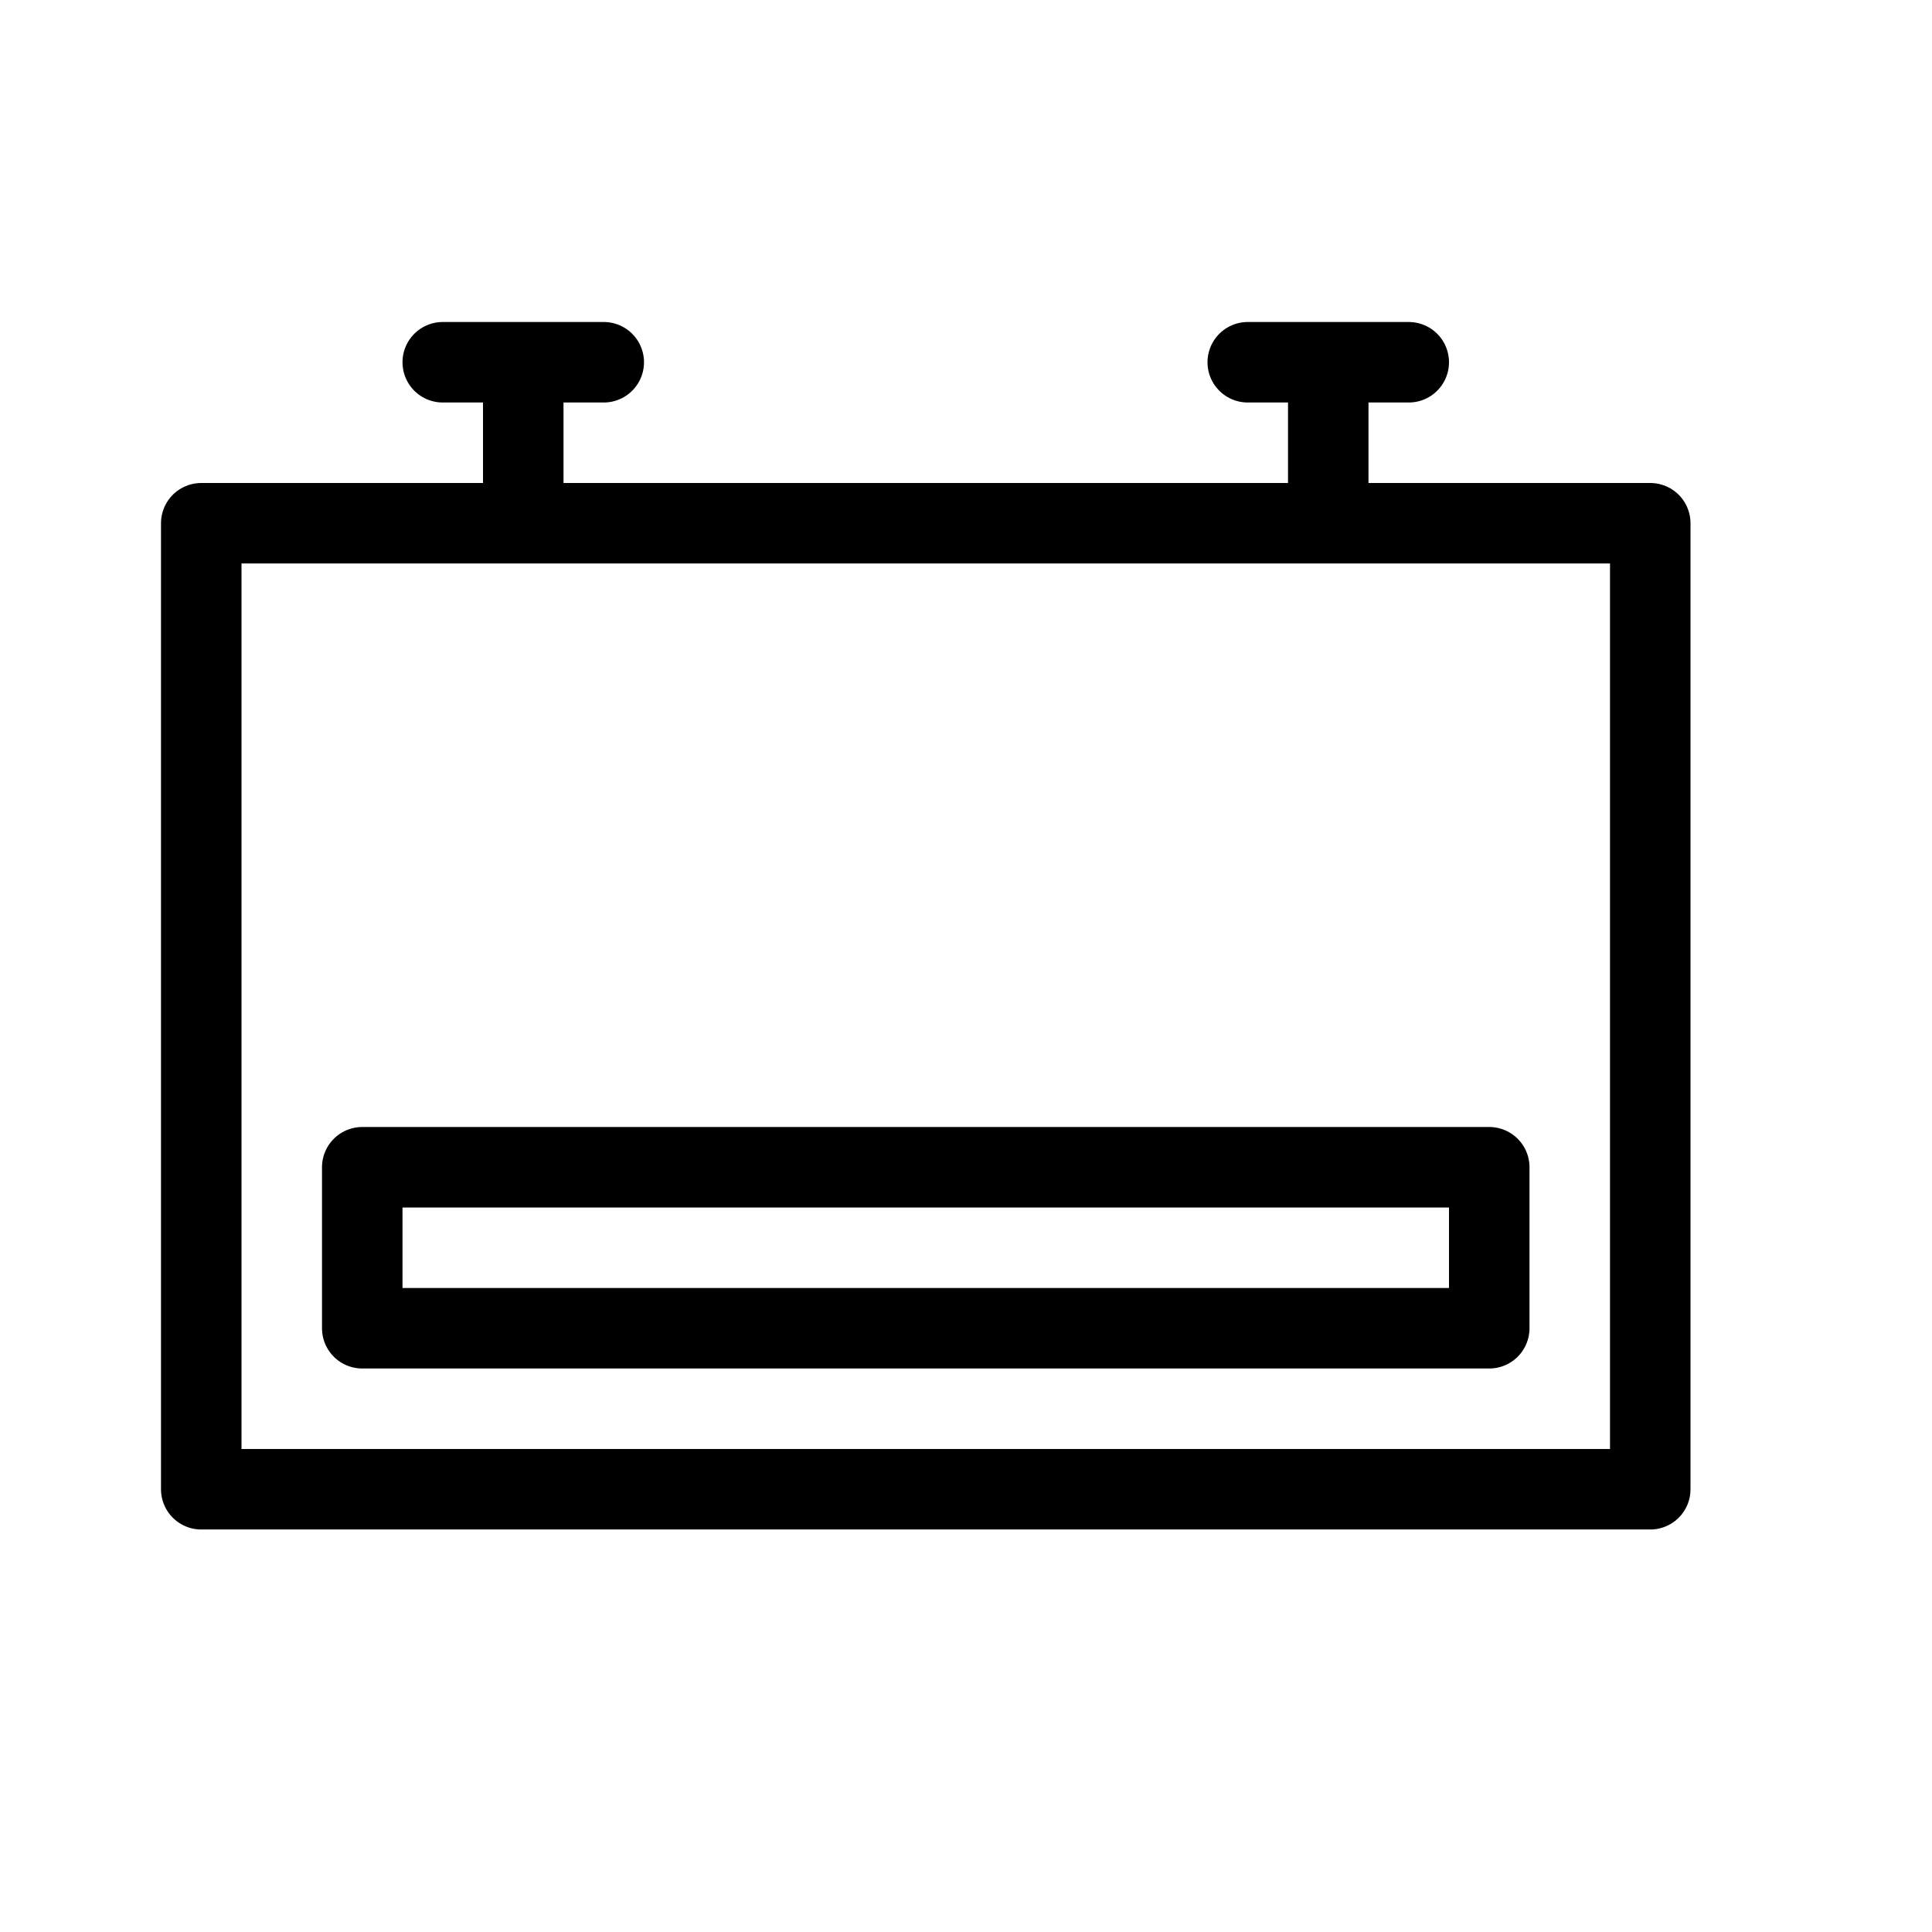 <svg height="24" viewBox="0 0 24 24" width="24" xmlns="http://www.w3.org/2000/svg"><path d="m2.5 6.5h18v12h-18zm4-2v2m-1-2h2m9 0v2m-1-2h2m-13 10h14v2h-14z" fill="none" stroke="#000" stroke-linecap="round" stroke-linejoin="round"/></svg>